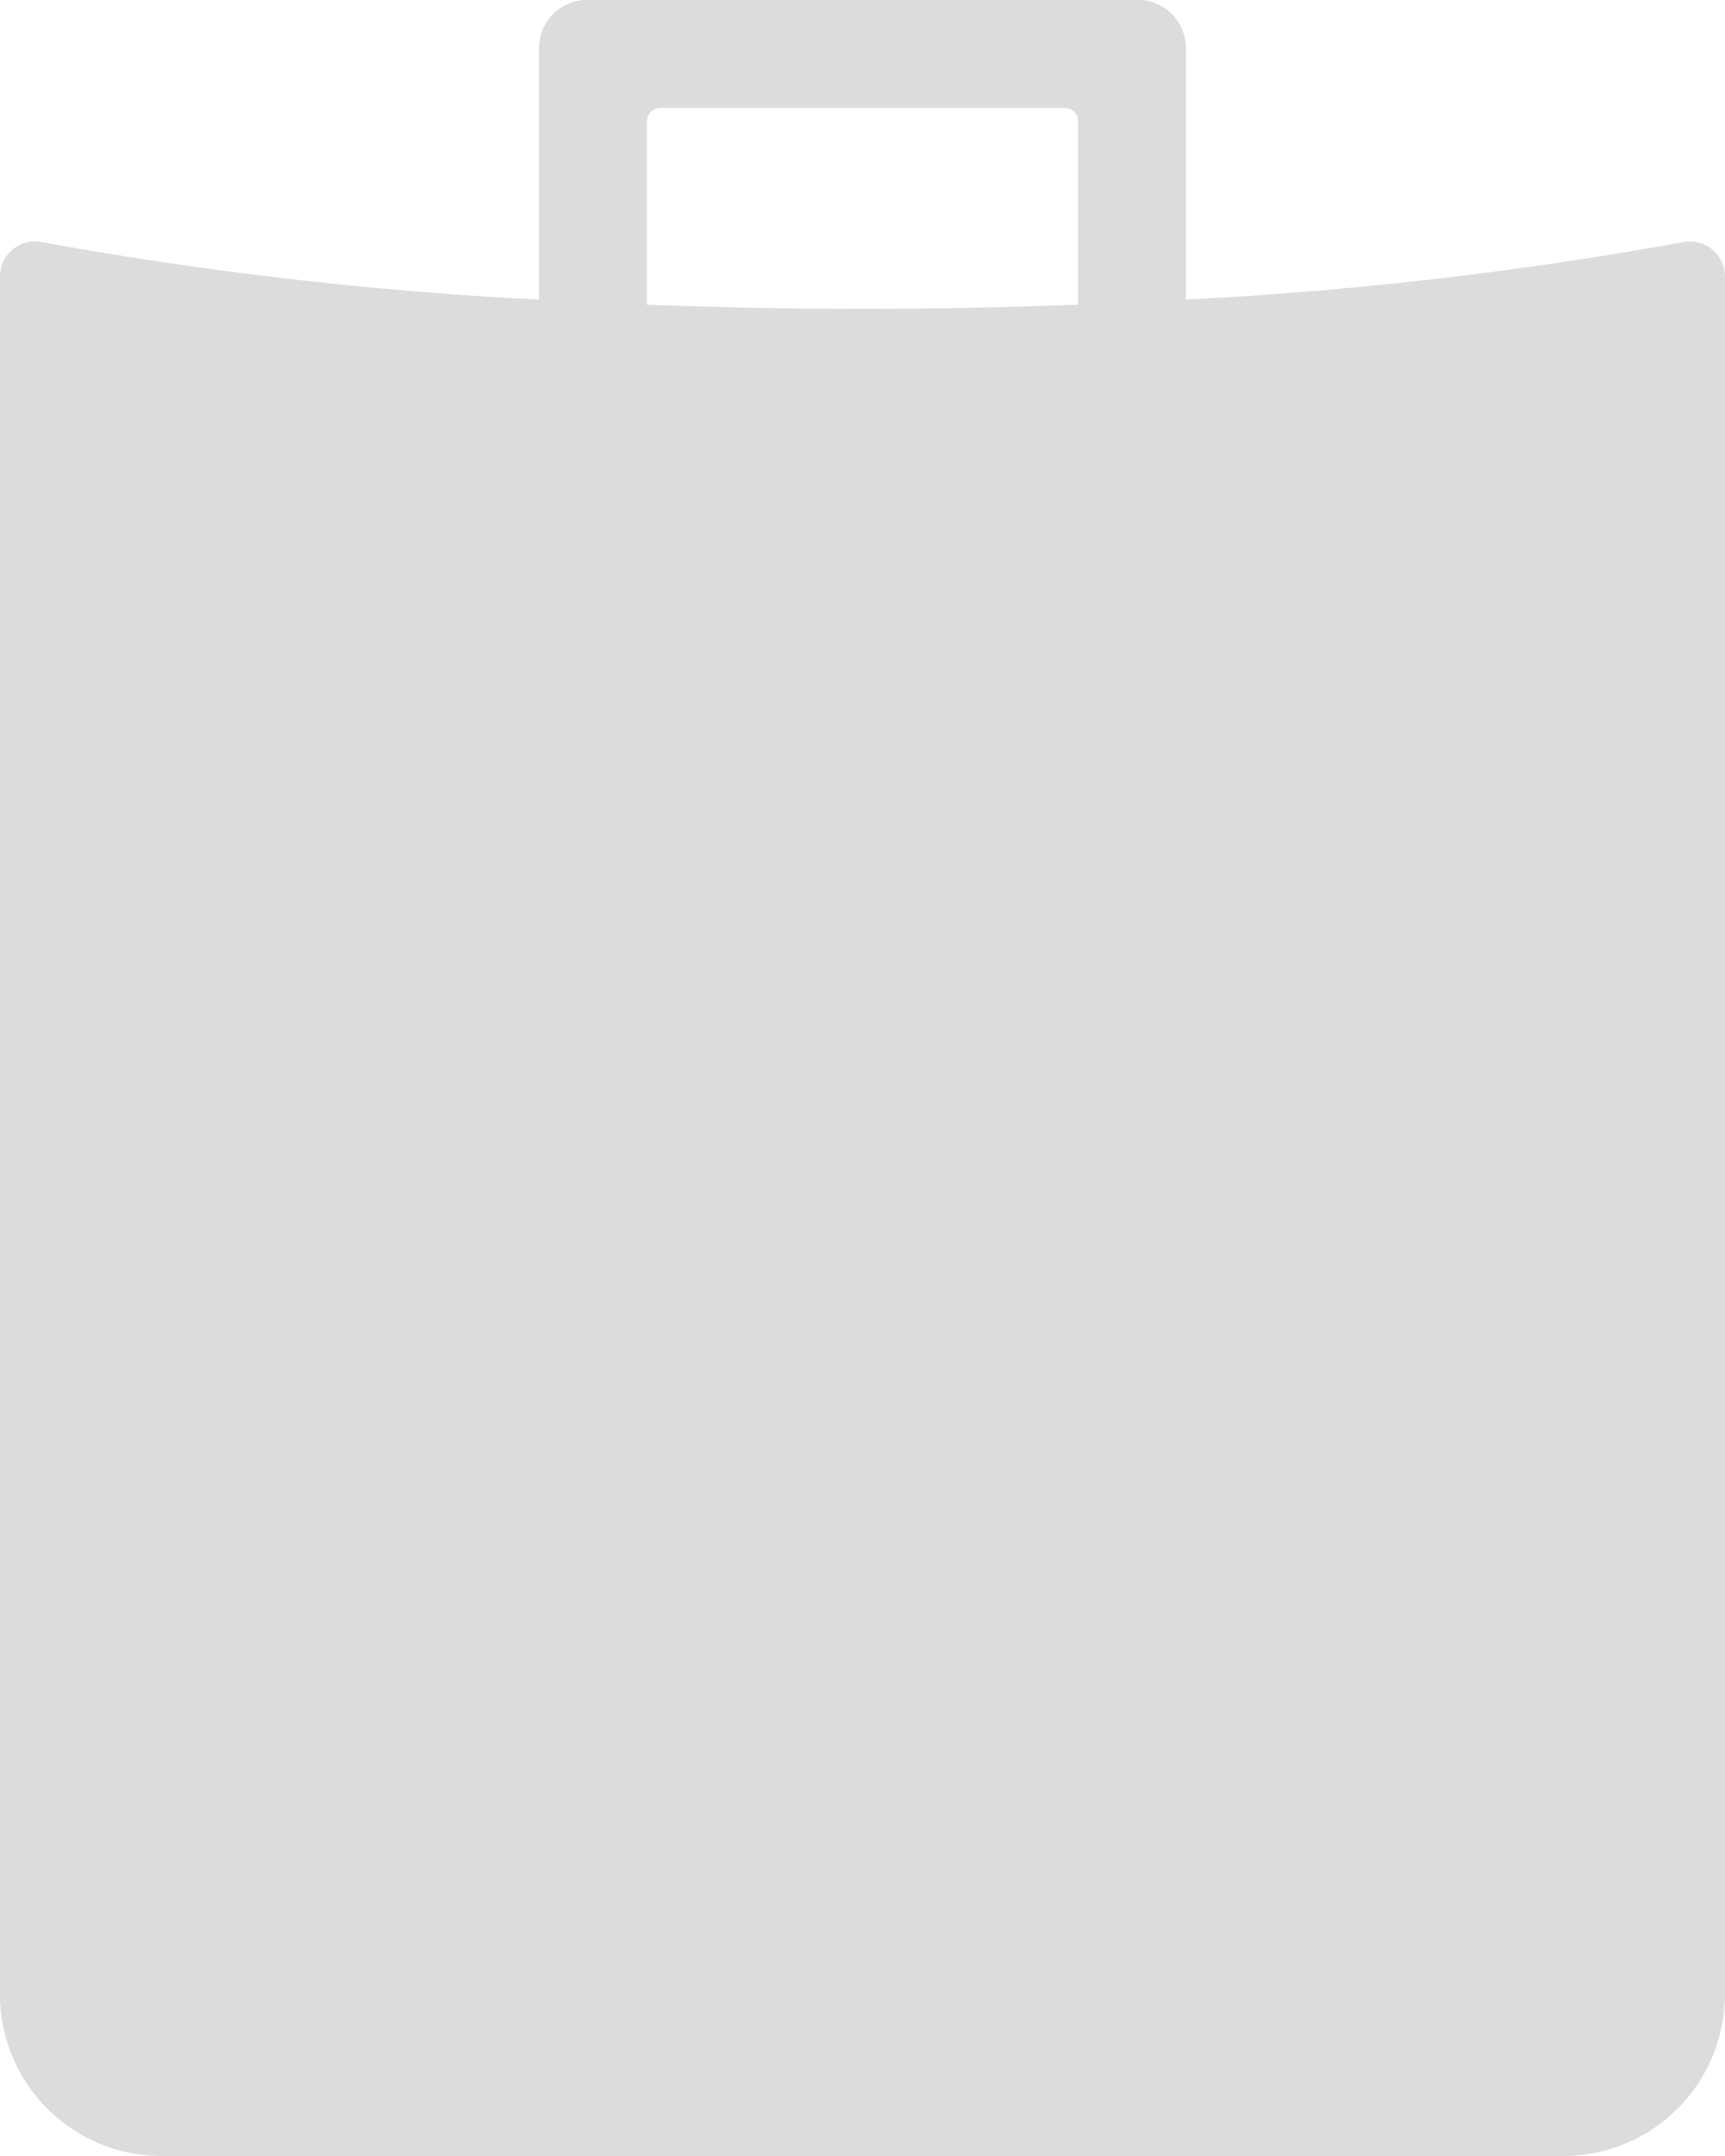 <svg xmlns="http://www.w3.org/2000/svg" width="24" height="30" viewBox="0 0 24 30"><path d="M1287.418,435.369a53.779,53.779,0,0,1-6.918.8v-3.5a.67.67,0,0,0-.671-.671h-7.659a.671.671,0,0,0-.671.671v3.5a53.751,53.751,0,0,1-6.917-.8.488.488,0,0,0-.583.481v23.9a2.25,2.25,0,0,0,2.25,2.25h19.5a2.25,2.25,0,0,0,2.25-2.25v-23.9A.487.487,0,0,0,1287.418,435.369ZM1273,433.692a.192.192,0,0,1,.192-.192h5.617a.192.192,0,0,1,.191.192v2.548c-.974.036-1.975.057-3,.057s-2.026-.021-3-.057Z" transform="translate(-1264 -432)" fill="#dcdcdc"/></svg>